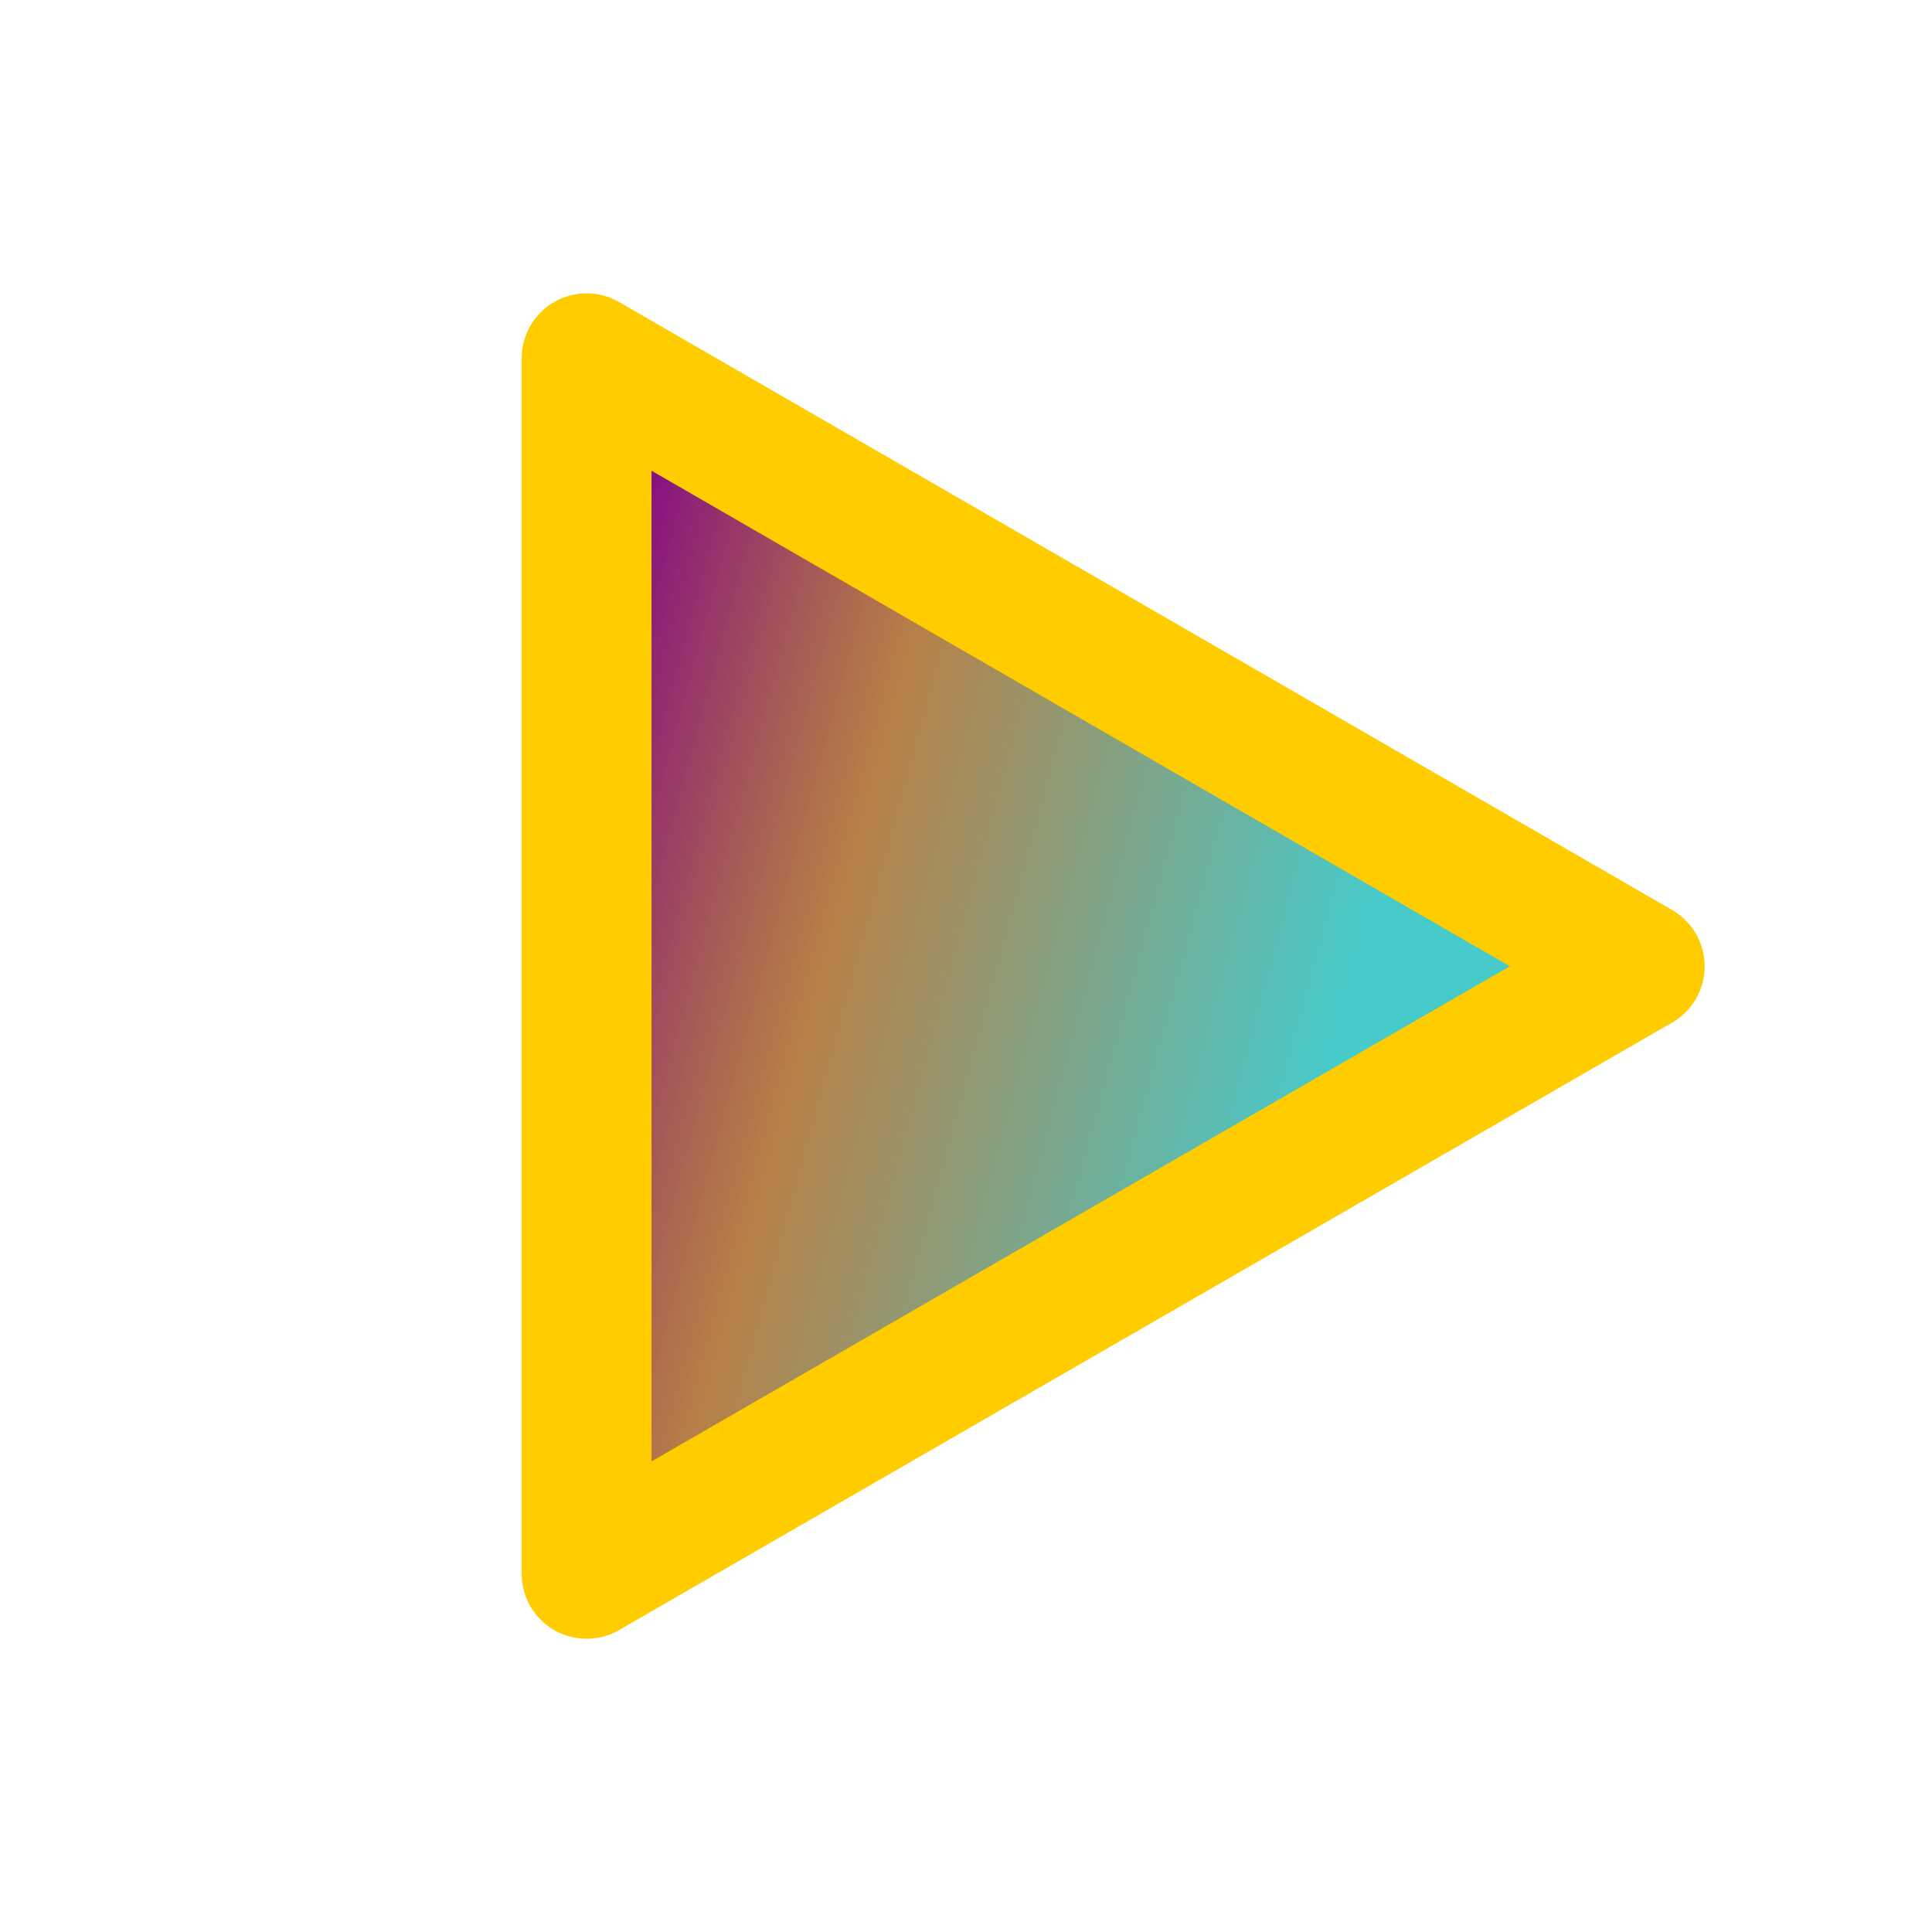 <?xml version="1.0" encoding="UTF-8" standalone="no"?>
<!-- Created with Inkscape (http://www.inkscape.org/) -->

<svg
   version="1.1"
   id="svg2"
   width="367.623"
   height="367.623"
   viewBox="0 0 367.623 367.623"
   xmlns:xlink="http://www.w3.org/1999/xlink"
   xmlns="http://www.w3.org/2000/svg"
   xmlns:svg="http://www.w3.org/2000/svg">
  <defs
     id="defs6">
    <linearGradient
       id="linearGradient912">
      <stop
         style="stop-color:#800080;stop-opacity:0.96"
         offset="0"
         id="stop908" />
      <stop
         style="stop-color:#9b4f00;stop-opacity:0.722"
         offset="0.373"
         id="stop1336" />
      <stop
         style="stop-color:#00b5b5;stop-opacity:0.722"
         offset="1"
         id="stop910" />
    </linearGradient>
    <linearGradient
       xlink:href="#linearGradient912"
       id="linearGradient914"
       x1="-0.797"
       y1="8.98"
       x2="13.839"
       y2="12.965"
       gradientUnits="userSpaceOnUse" />
  </defs>
  <circle
     style="display:none;opacity:0.6;fill:#cccccc"
     id="path867"
     cx="183.812"
     cy="183.812"
     r="183.812" />
  <g
     id="g8"
     transform="matrix(10.295,0,0,10.295,113.441,57.989)"
     style="fill:#ffd42a">
    <path
       style="opacity:1;fill:url(#linearGradient914);fill-opacity:1;stroke:#ffcc00;stroke-width:2.4;stroke-linecap:round;stroke-linejoin:round;stroke-miterlimit:4;stroke-dasharray:none;stroke-opacity:1"
       d="M -0.177,0.989 V 23.456 L 19.288,12.227 -0.177,0.989"
       id="path860" />
  </g>
</svg>
